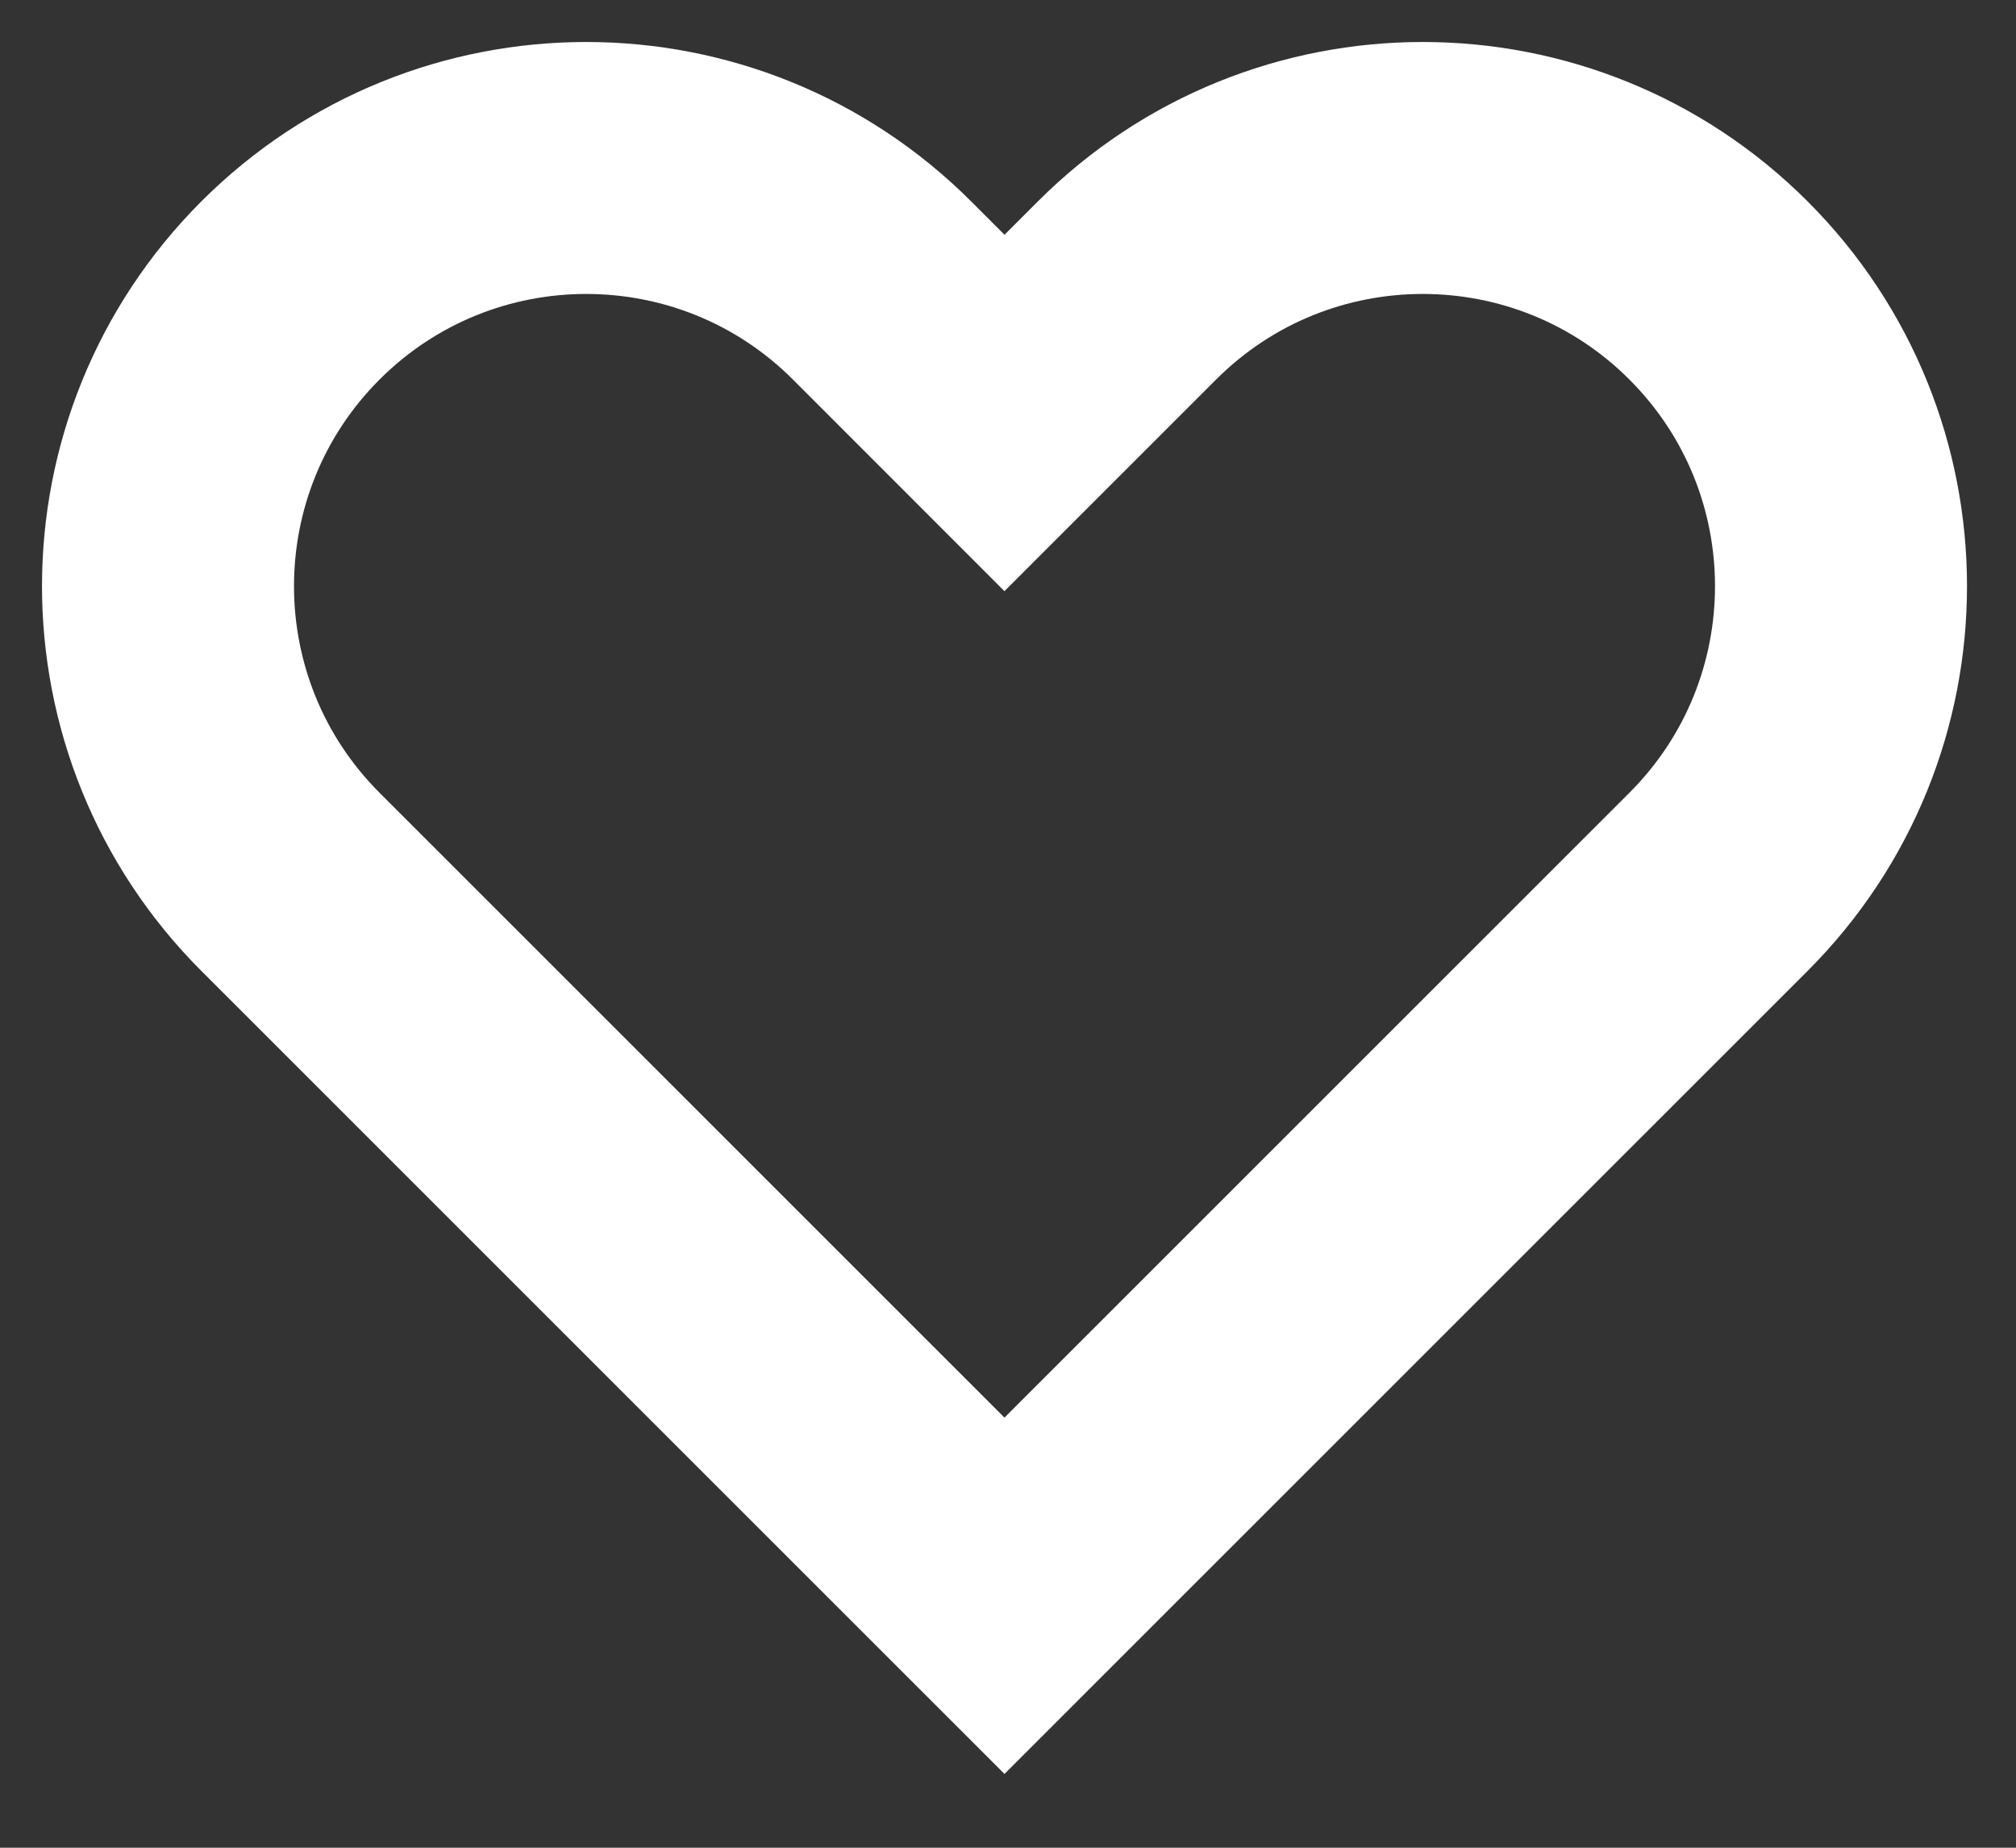 <svg width="24" height="22" viewBox="0 0 24 22" fill="none" xmlns="http://www.w3.org/2000/svg">
<rect x="0" y="0" width="24" height="22" fill="#333333" stroke="none"/>
<path d="M3.458 3.458C1.514 5.403 1.514 8.555 3.458 10.5L11.958 19L20.458 10.5C22.403 8.555 22.403 5.403 20.458 3.458C18.514 1.514 15.361 1.514 13.417 3.458L11.958 4.917L10.5 3.458C8.555 1.514 5.403 1.514 3.458 3.458Z" stroke="white" stroke-width="3" stroke-linecap="round"/>
</svg>
